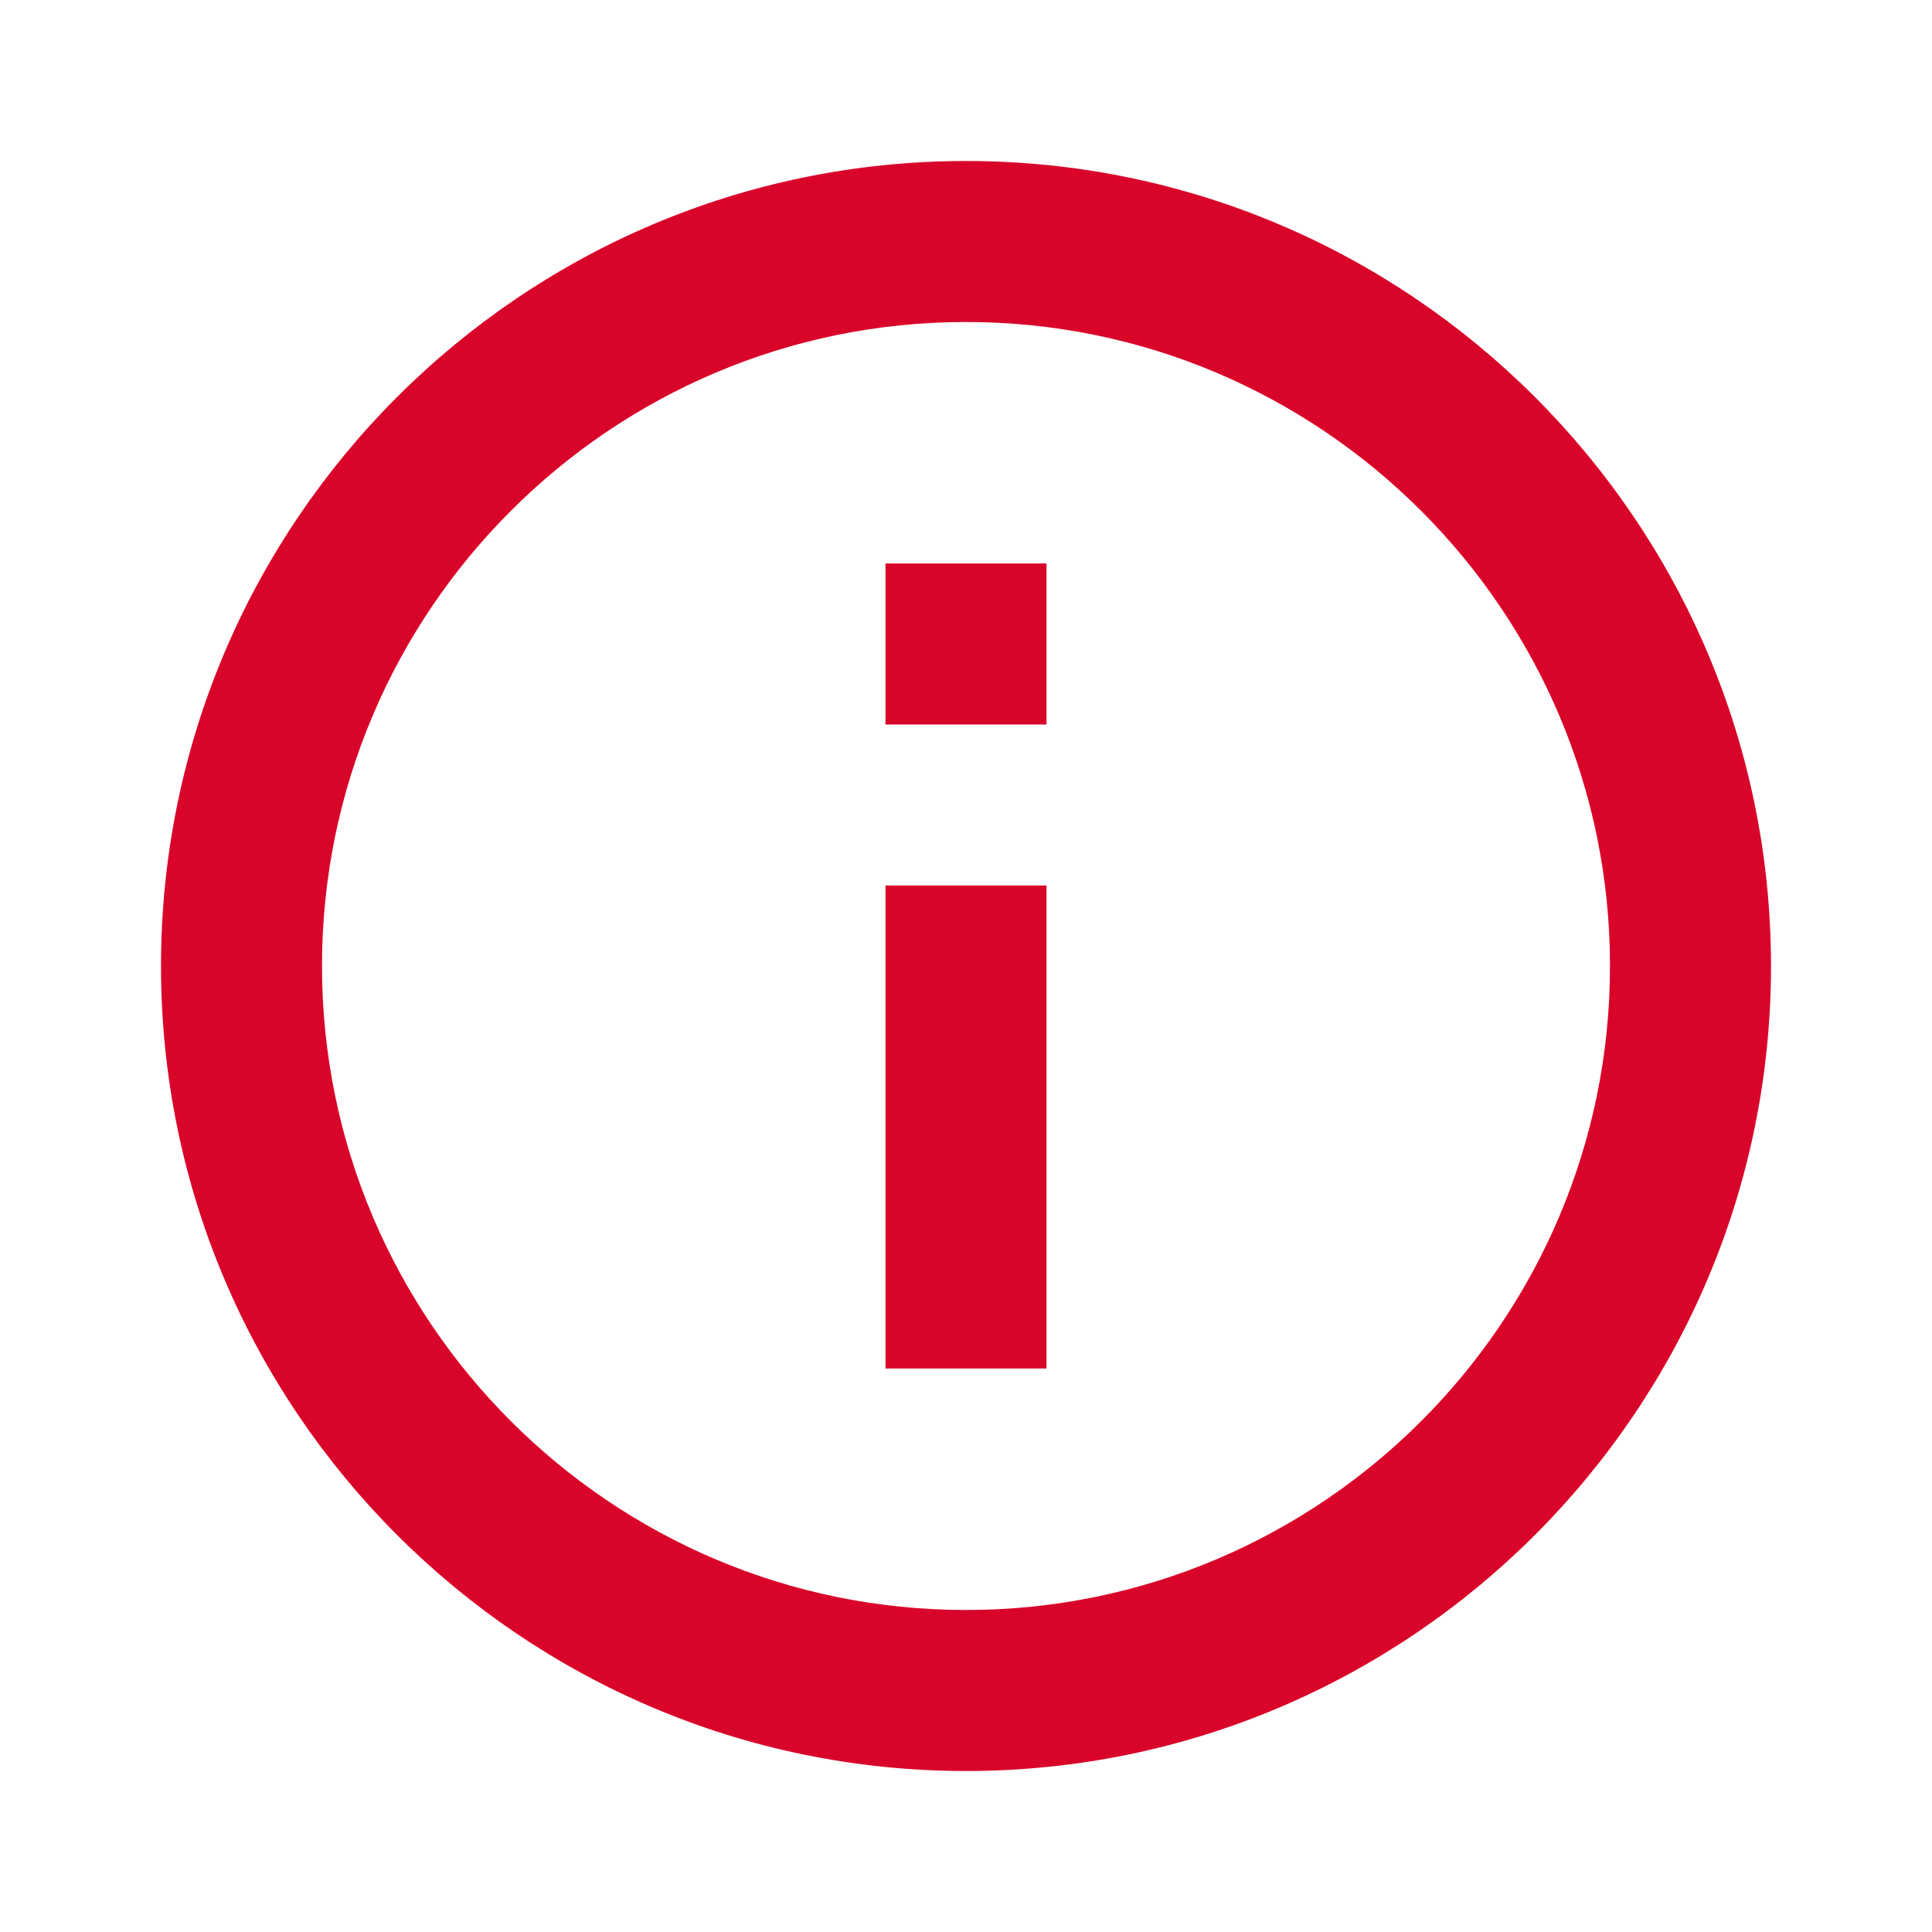 <svg xmlns="http://www.w3.org/2000/svg" width="24" height="24" viewBox="0 0 24 24"><path style="fill: #D90429" d="M12 2C6.486 2 2 6.486 2 12s4.486 10 10 10 10-4.486 10-10S17.514 2 12 2zm0 18c-4.411 0-8-3.589-8-8s3.589-8 8-8 8 3.589 8 8-3.589 8-8 8z"/><path style="fill: #D90429" d="M11 11h2v6h-2zm0-4h2v2h-2z"/></svg>